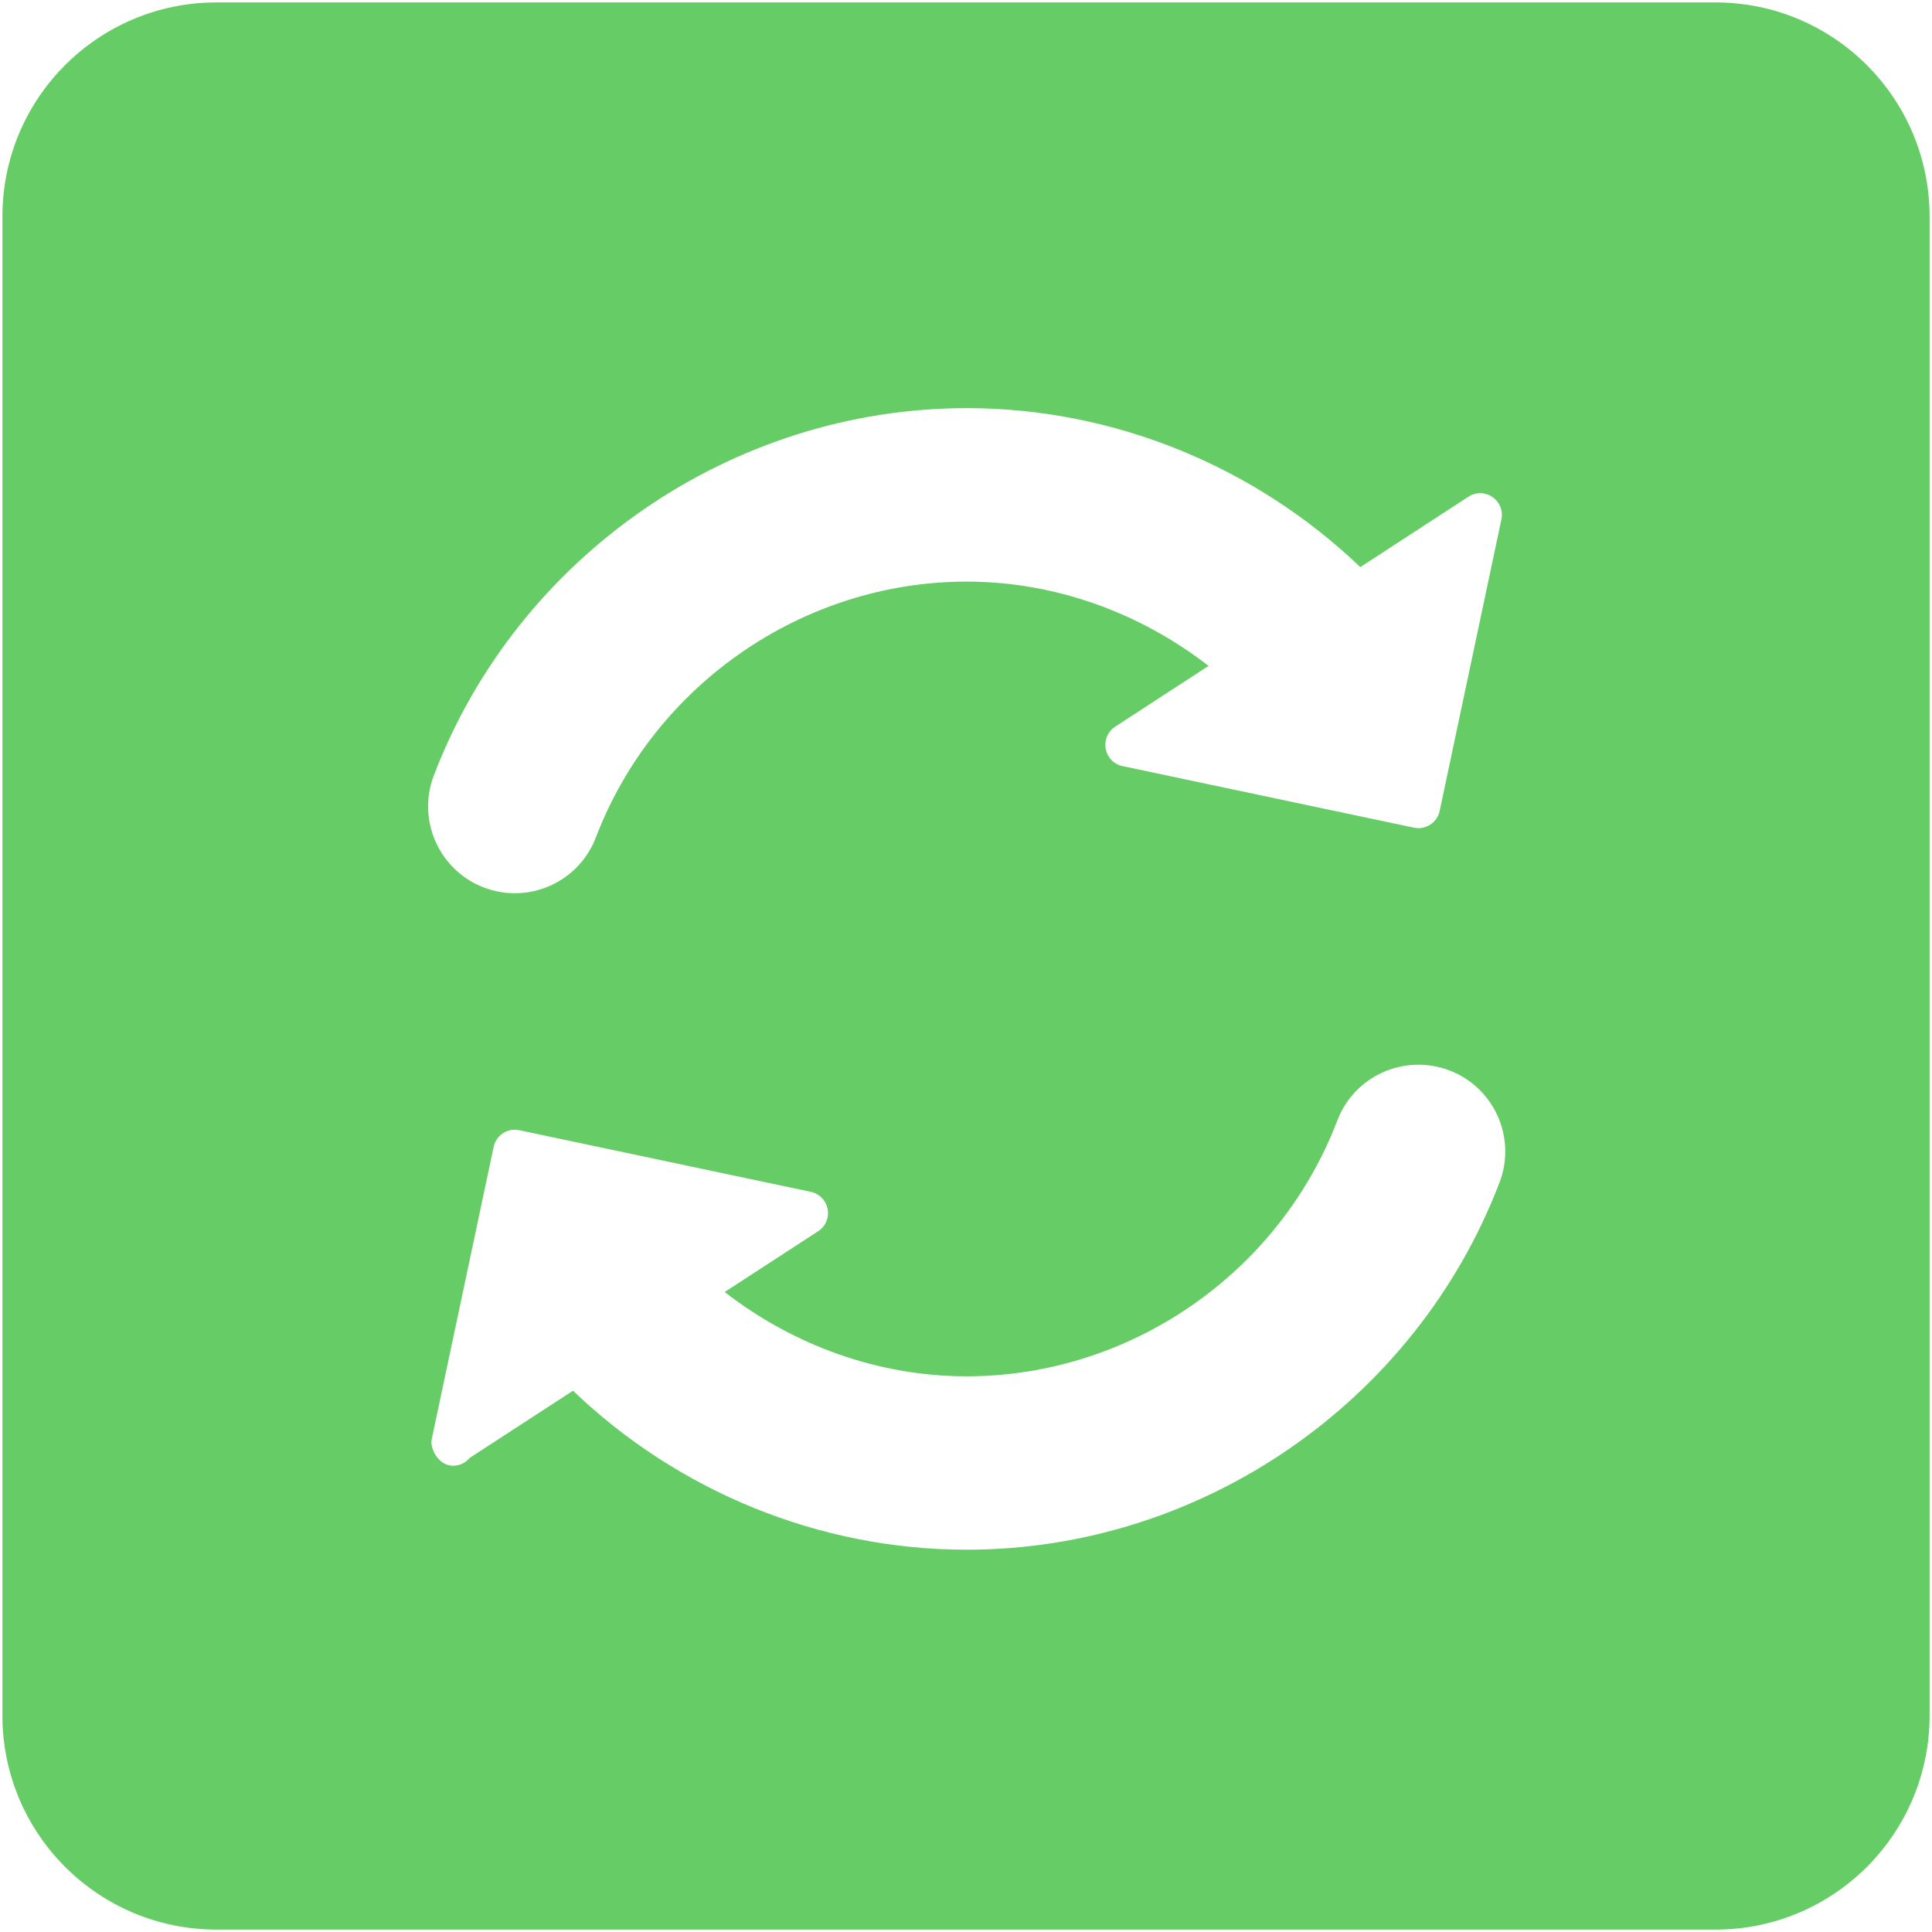 <?xml version="1.0" encoding="utf-8"?>
<!-- Generator: Adobe Illustrator 16.0.0, SVG Export Plug-In . SVG Version: 6.00 Build 0)  -->
<!DOCTYPE svg PUBLIC "-//W3C//DTD SVG 1.1//EN" "http://www.w3.org/Graphics/SVG/1.1/DTD/svg11.dtd">
<svg version="1.1" id="Layer_1" xmlns="http://www.w3.org/2000/svg" xmlns:xlink="http://www.w3.org/1999/xlink" x="0px" y="0px"
	 width="24px" height="24px" viewBox="4 4 24 24" enable-background="new 4 4 24 24" xml:space="preserve">
<path fill="#66CC66" d="M25.31,4.03H6.69c-1.47,0-2.66,1.19-2.66,2.66V25.31c0,1.47,1.19,2.66,2.66,2.66H25.31
	c1.47,0,2.66-1.19,2.66-2.66V6.69C27.97,5.221,26.779,4.03,25.31,4.03z M9.389,13.633c1.043-2.729,3.704-4.563,6.62-4.563
	c1.822,0,3.577,0.719,4.889,1.975l1.342-0.874c0.092-0.061,0.21-0.059,0.299,0.003c0.09,0.061,0.135,0.17,0.112,0.278l-0.767,3.622
	c-0.031,0.146-0.174,0.238-0.318,0.208l-3.621-0.765c-0.107-0.022-0.19-0.107-0.209-0.214c-0.004-0.018-0.005-0.033-0.005-0.05
	c0-0.09,0.044-0.176,0.122-0.226l1.16-0.755c-0.857-0.664-1.91-1.047-3.004-1.047c-2.029,0-3.881,1.277-4.607,3.178
	c-0.164,0.429-0.573,0.693-1.006,0.693c-0.128,0-0.258-0.023-0.385-0.071C9.455,14.812,9.177,14.189,9.389,13.633z M22.628,18.688
	c-1.043,2.729-3.702,4.563-6.619,4.563c-1.824,0-3.579-0.719-4.891-1.975l-1.284,0.835c-0.049,0.06-0.123,0.097-0.206,0.097
	c-0.15,0-0.253-0.146-0.269-0.276c0-0.004,0-0.005,0-0.007c0-0.02,0.002-0.037,0.006-0.056l0.767-3.621
	c0.03-0.146,0.173-0.24,0.319-0.208l3.62,0.765c0.107,0.023,0.19,0.106,0.21,0.215c0.02,0.107-0.026,0.216-0.118,0.275l-1.161,0.755
	c0.857,0.664,1.91,1.047,3.006,1.047c2.029,0,3.879-1.277,4.605-3.178c0.212-0.556,0.833-0.833,1.392-0.622
	C22.562,17.51,22.84,18.132,22.628,18.688z"/>
</svg>
